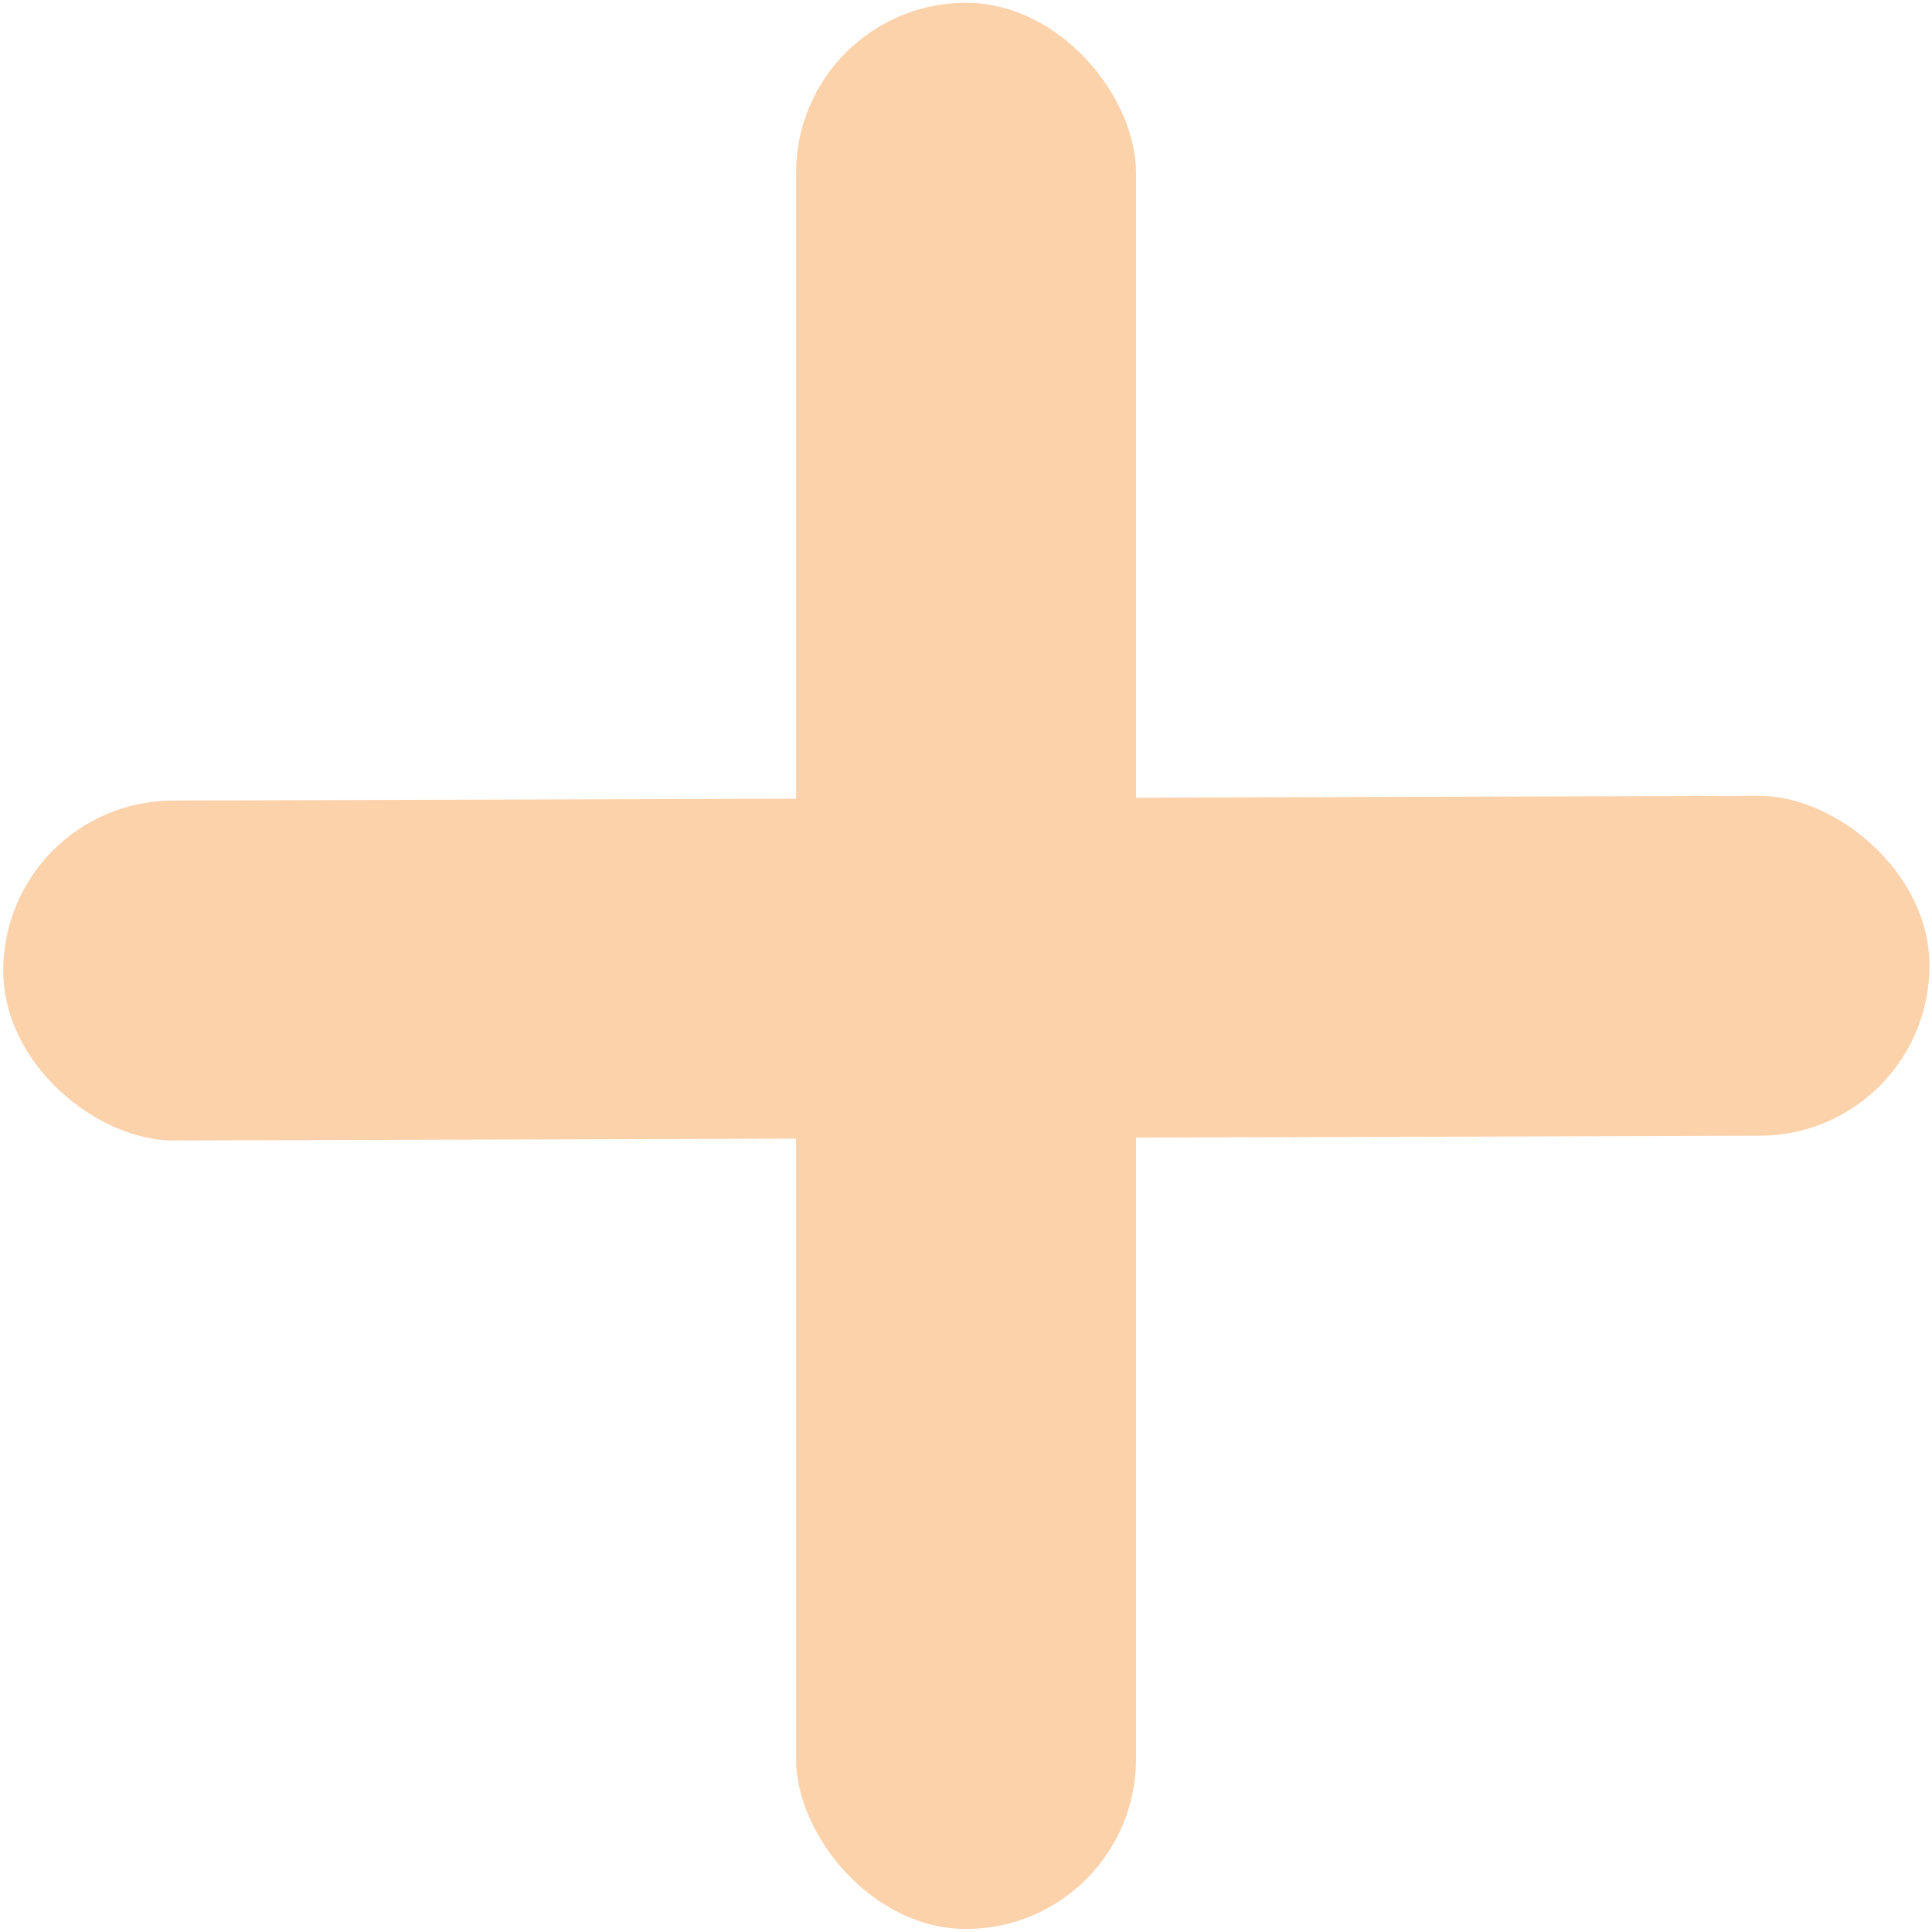 <svg width="39" height="39" viewBox="0 0 39 39" fill="none" xmlns="http://www.w3.org/2000/svg">
<rect x="16.07" y="0.056" width="6.862" height="38.883" rx="3.431" fill="#FCD2AB"/>
<rect width="6.862" height="38.883" rx="3.431" transform="matrix(-0.003 -1 -1 0.003 38.959 22.916)" fill="#FCD2AB"/>
</svg>
